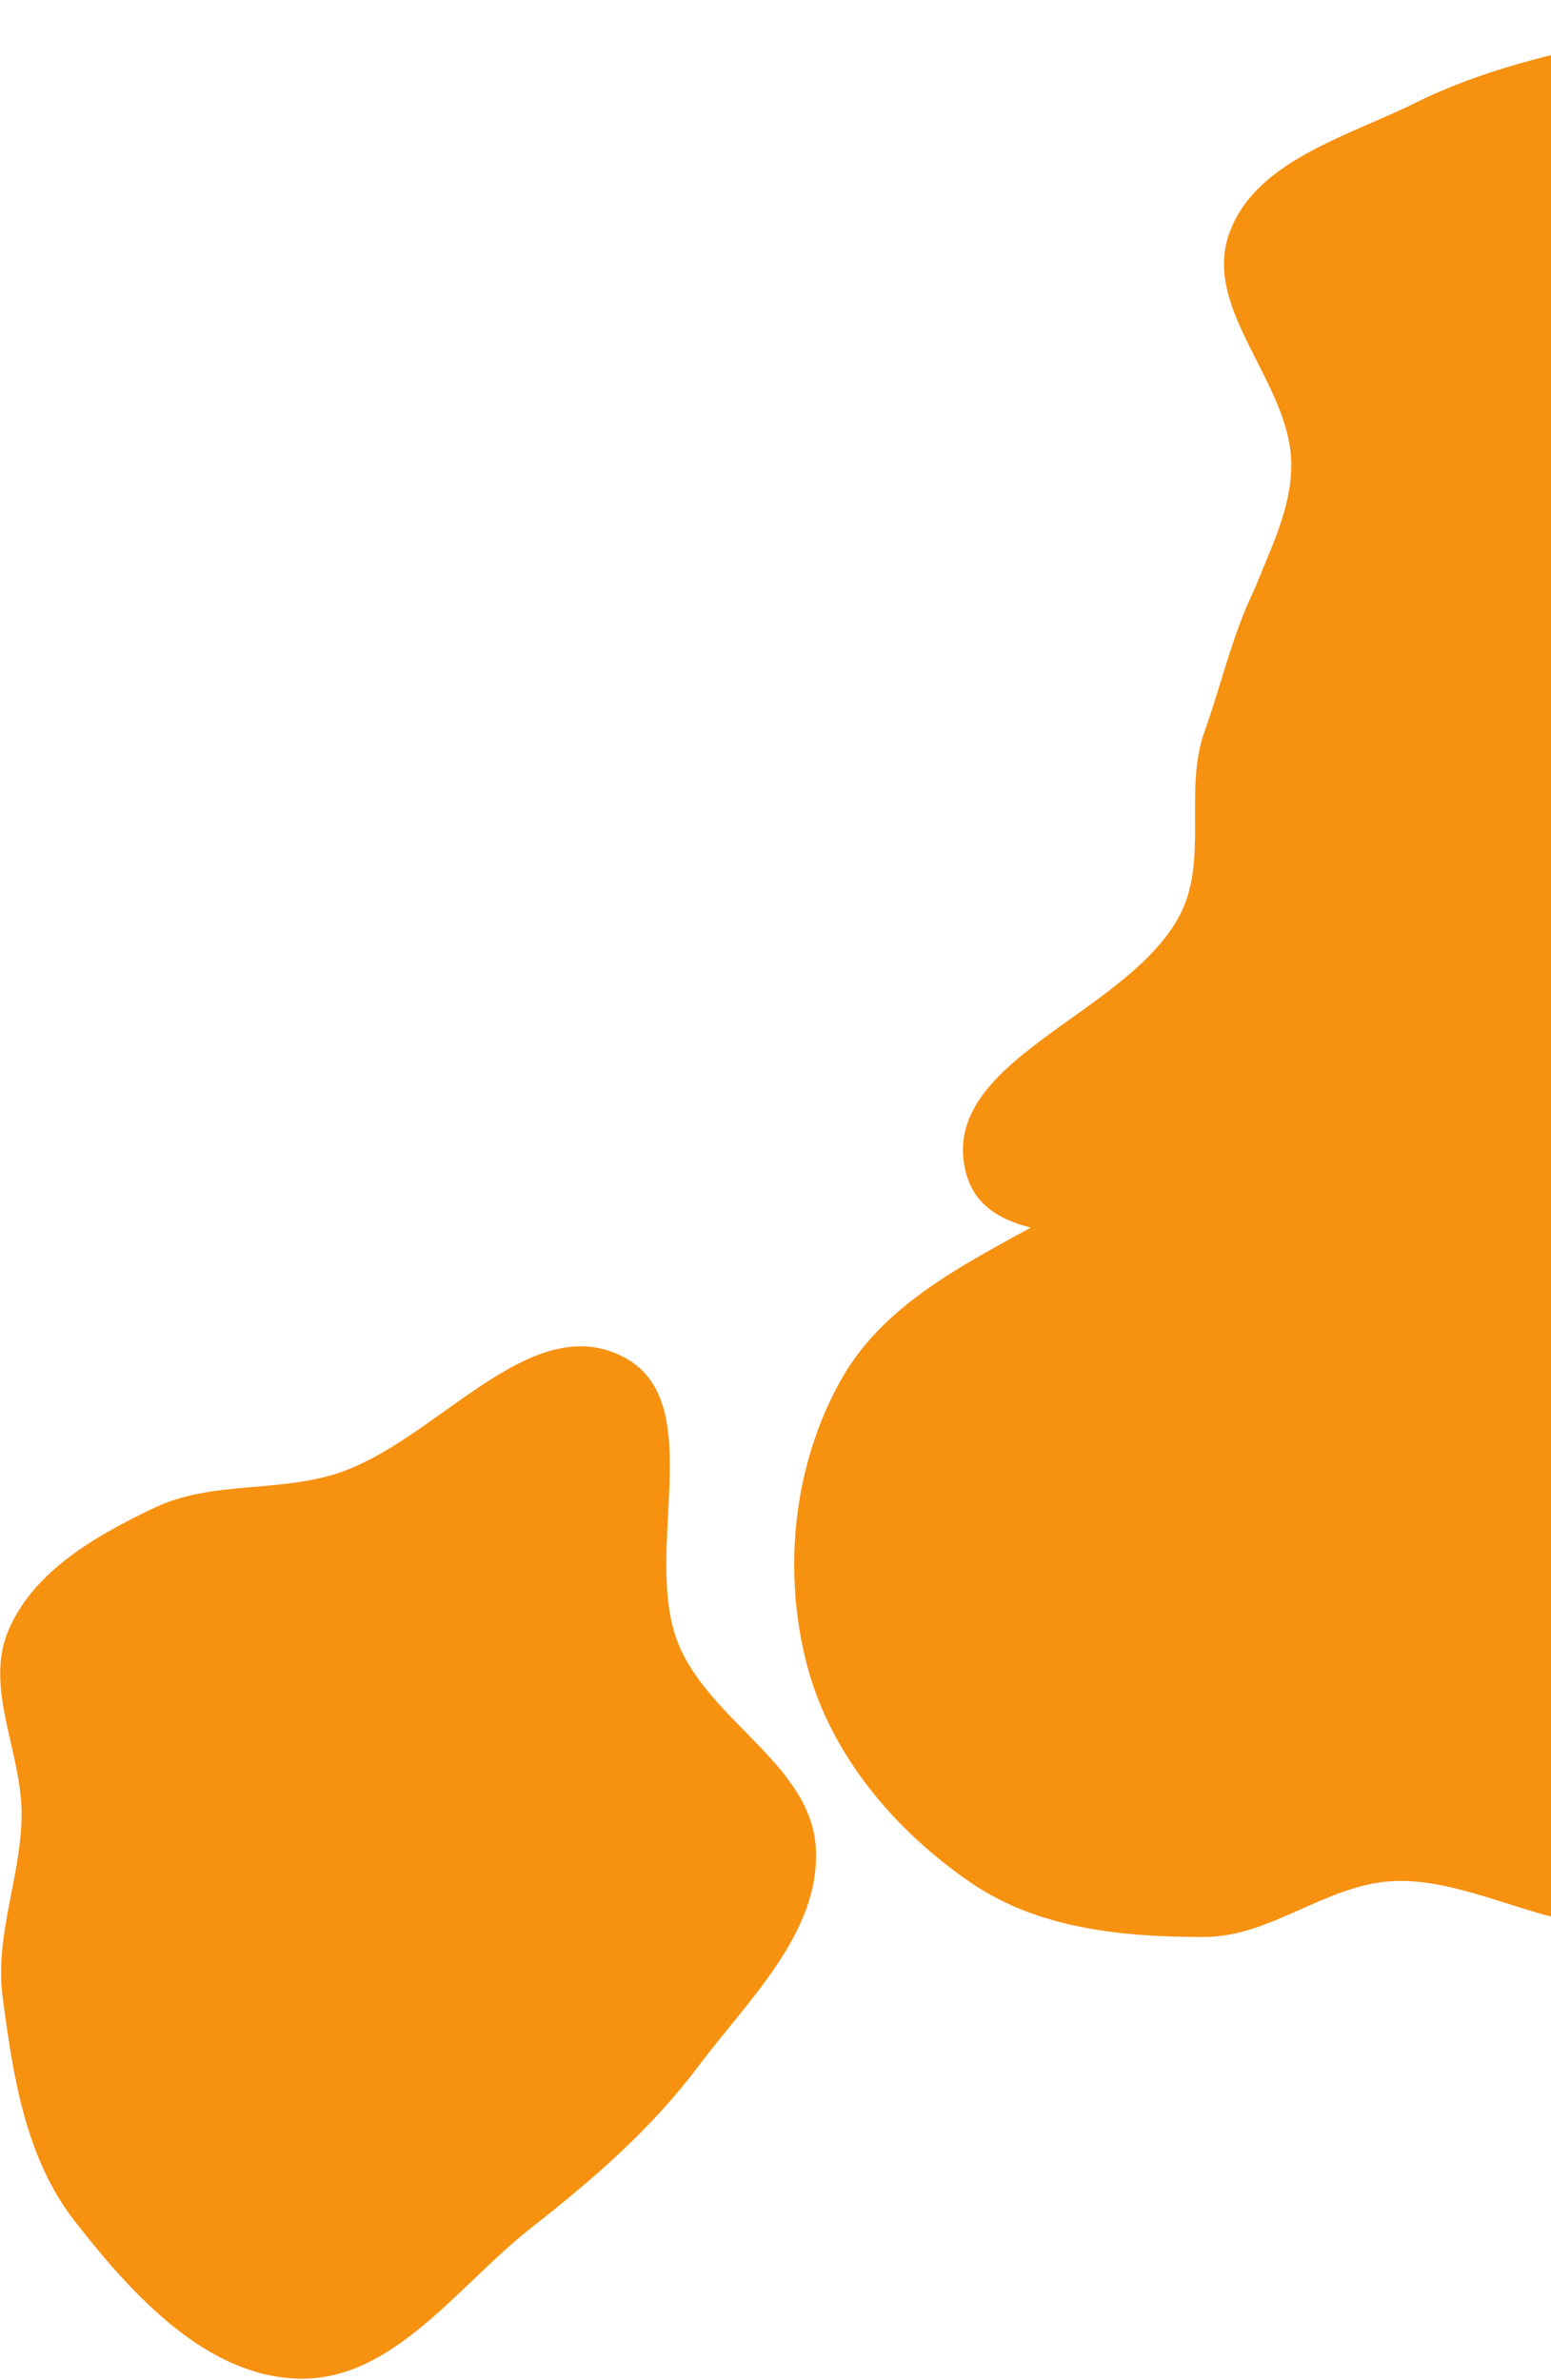 <svg width="996" height="1528" viewBox="0 0 996 1528" fill="none" xmlns="http://www.w3.org/2000/svg">
<path fill-rule="evenodd" clip-rule="evenodd" d="M838.605 716.624C894.484 722.494 935.988 768.818 975.976 808.288C1009.55 841.426 1029.78 882.883 1050.15 925.43C1070.91 968.785 1092.61 1011.11 1096.04 1059.05C1100.08 1115.6 1117.24 1190.36 1071.51 1223.85C1022.34 1259.86 953.927 1203.69 893.115 1207.68C850.763 1210.47 816.04 1243.3 773.597 1243.44C721.123 1243.61 666.634 1238.23 623.362 1208.55C574.112 1174.77 532.932 1125.96 518.019 1068.13C502.408 1007.6 509.497 940.228 540.11 885.722C569.771 832.912 628.644 807.193 681.344 777.338C731.246 749.069 781.566 710.632 838.605 716.624Z" fill="#F79110"/>
<path fill-rule="evenodd" clip-rule="evenodd" d="M448.254 1326.7C417.965 1367 381.012 1398.89 341.338 1430C293.988 1467.12 252.938 1527.88 192.775 1527.01C132.826 1526.14 84.715 1473.01 47.861 1425.72C16.349 1385.29 8.323 1332.61 1.668 1281.78C-3.452 1242.69 13.225 1205.58 13.871 1166.15C14.538 1125.43 -10.576 1083.75 5.524 1046.34C21.901 1008.29 61.786 985.723 99.19 967.912C135.755 950.5 178.037 958.338 216.563 945.849C280.34 925.177 339.345 840.777 399.388 870.604C456.303 898.877 412.06 995.393 435.336 1054.53C455.135 1104.82 521.378 1133.04 523.94 1187.03C526.494 1240.84 480.619 1283.64 448.254 1326.7Z" fill="#F79110"/>
<path fill-rule="evenodd" clip-rule="evenodd" d="M1086.71 466.433C1110.43 494.108 1134.46 519.03 1158.68 546.274C1196.39 588.7 1278.21 615.813 1269.33 671.879C1260.47 727.833 1171.8 724.176 1125.36 756.617C1093.64 778.771 1071.28 809.577 1039.87 832.163C999.101 861.483 963.327 913.774 913.324 909.09C864.074 904.477 849.573 833.745 806.039 810.259C747.674 778.772 634.088 815.468 619.763 750.717C604.206 680.404 722.463 651.854 757.015 588.671C776.599 552.858 759.722 507.844 773.572 469.448C791.733 419.101 801.311 353.813 849.858 331.277C897.672 309.08 956.163 337.304 1001.95 363.431C1041.24 385.85 1057.27 432.089 1086.71 466.433Z" fill="#F79110"/>
<path fill-rule="evenodd" clip-rule="evenodd" d="M1043.01 24.419C1101.06 11.387 1163.18 -29.966 1216.27 -3.119C1268.79 23.434 1274.5 96.405 1294.68 151.68C1311.97 199.017 1323.55 246.641 1325.85 296.982C1328.23 349.21 1325.28 400.703 1308.32 450.157C1288.8 507.071 1278.27 587.704 1220.44 604.294C1157.26 622.417 1108.67 529.308 1043.01 526.258C982.301 523.439 932.281 608.128 874.852 588.242C820.946 569.576 803.605 496.66 794.773 440.302C787.035 390.92 830.175 346.958 829.21 296.982C828.216 245.475 772.279 199.099 789.179 150.433C805.548 103.297 864.817 87.938 909.509 65.751C951.958 44.677 996.77 34.8 1043.01 24.419Z" fill="#F79110"/>
</svg>
